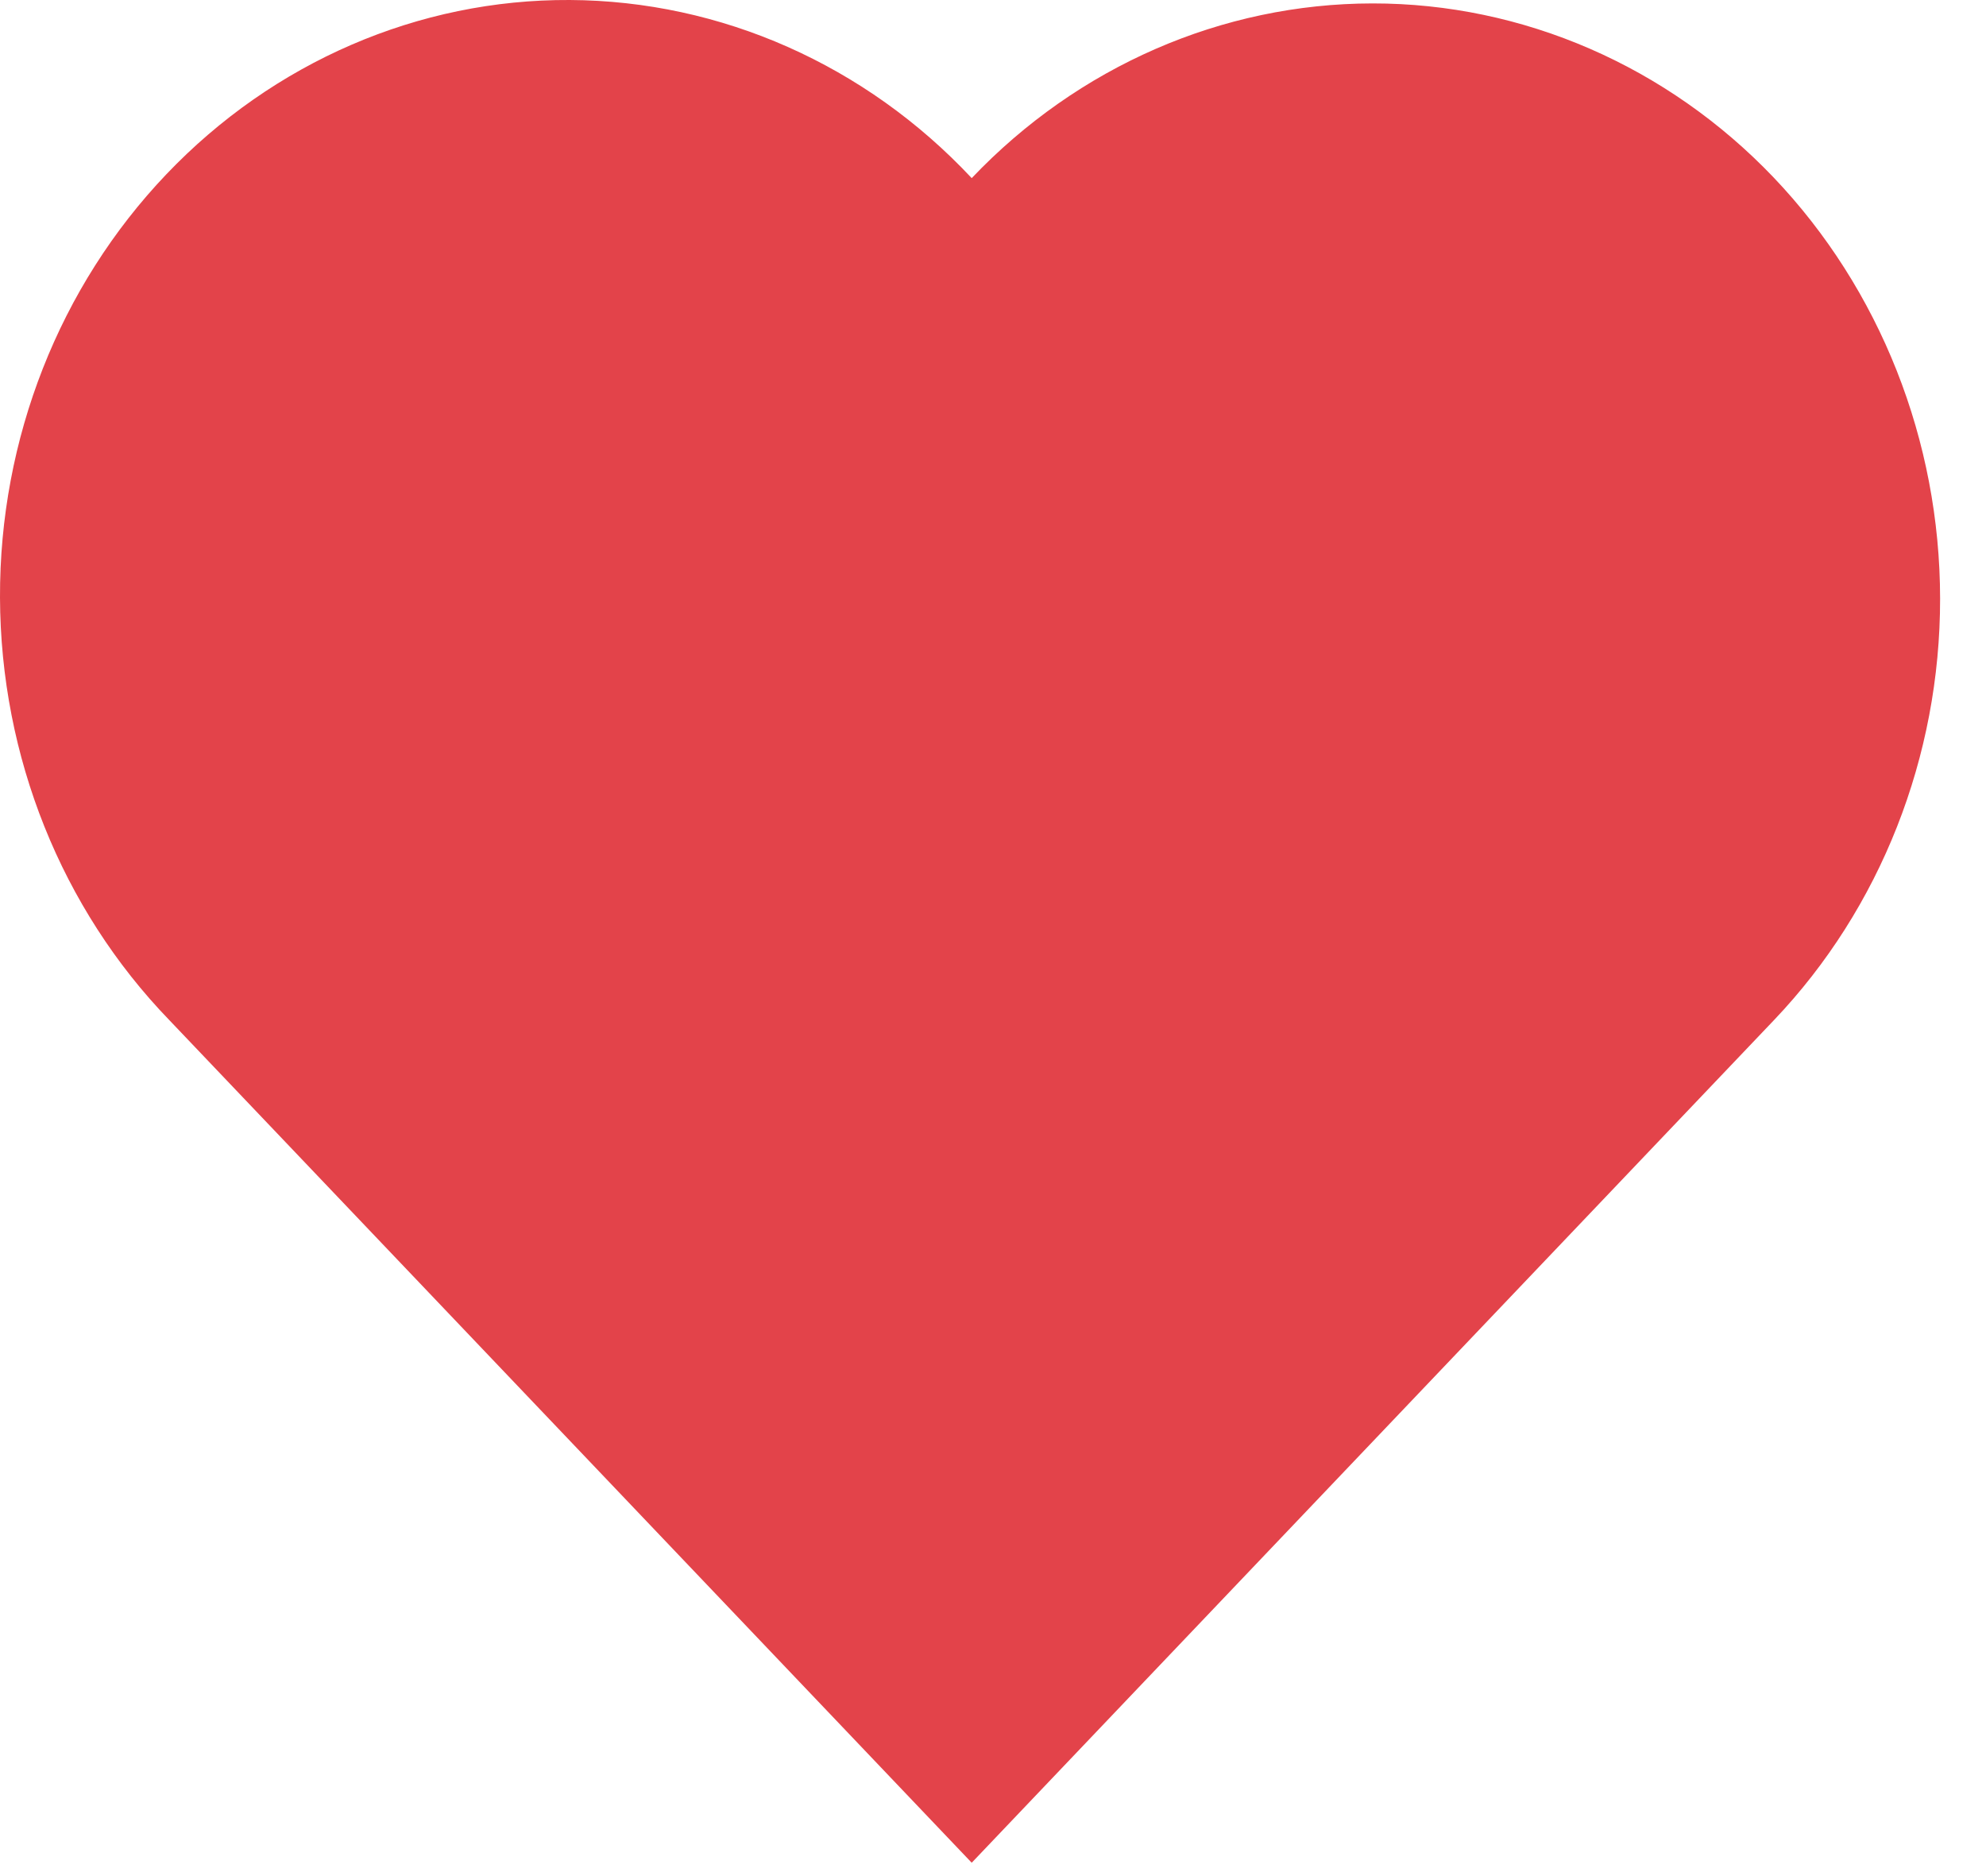 <?xml version="1.0" encoding="UTF-8"?>
<svg width="18px" height="17px" viewBox="0 0 18 17" version="1.1" xmlns="http://www.w3.org/2000/svg" xmlns:xlink="http://www.w3.org/1999/xlink">
    <!-- Generator: Sketch 64 (93537) - https://sketch.com -->
    <title>np_music_2871677_000000</title>
    <desc>Created with Sketch.</desc>
    <g id="Symbols" stroke="none" stroke-width="1" fill="#e3434a" fill-rule="evenodd">
        <g id="rejeuxxx" transform="translate(-263, -31)" fill="#e3434a" fill-rule="nonzero">
            <g id="Group-10">
                <g id="Group-9" transform="translate(20, 20)">
                    <g id="Group-3" transform="translate(233, 0)">
                        <g id="np_music_2871677_000000" transform="translate(10, 11)">
                            <path d="M12.44,0.031 C11.077,0.032 9.77,0.602 8.807,1.614 C7.846,0.588 6.535,0.007 5.164,0 C3.794,-0.007 2.478,0.562 1.508,1.579 C0.538,2.596 -0.005,3.977 0,5.415 C0.005,6.855 0.557,8.232 1.533,9.242 L8.807,16.879 L16.08,9.242 C17.044,8.23 17.585,6.856 17.584,5.425 C17.583,3.993 17.04,2.621 16.076,1.609 C15.111,0.598 13.803,0.03 12.44,0.031 L12.44,0.031 Z" id="Path"></path>
                        </g>
                    </g>
                </g>
            </g>
        </g>
    </g>
</svg>